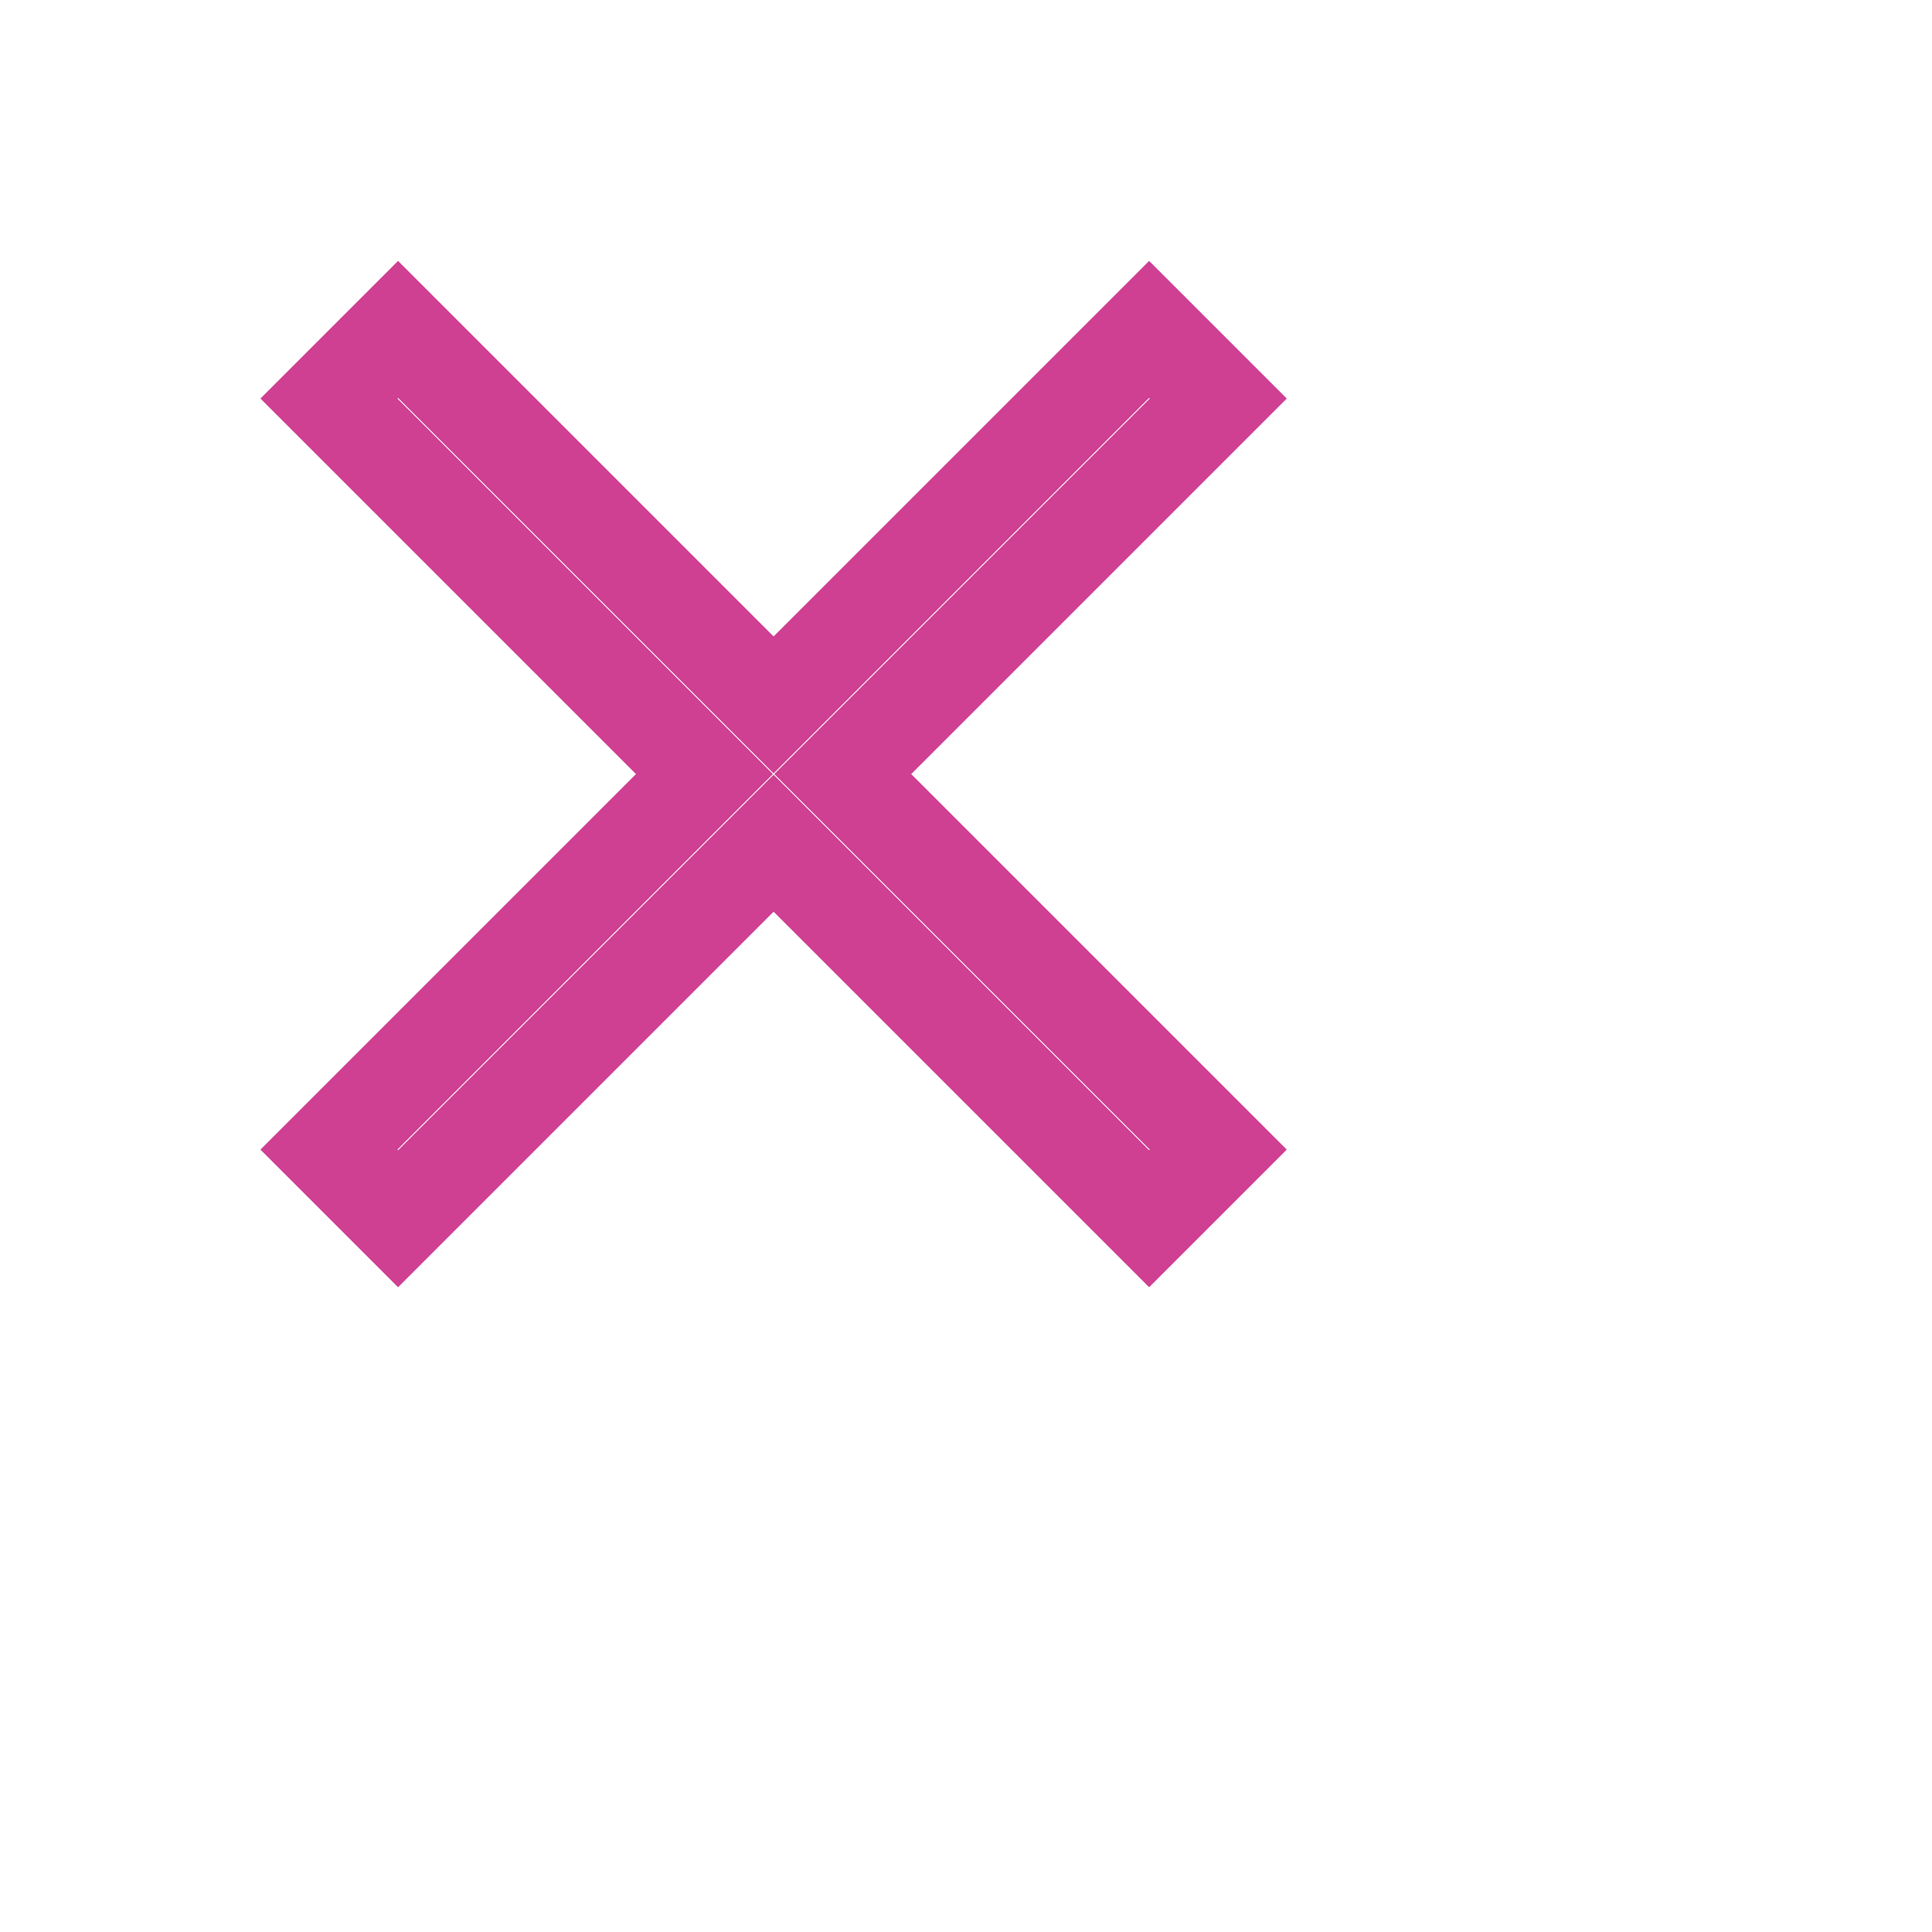 <svg width="80" height="80" viewBox="0 0 80 80" fill="none" xmlns="http://www.w3.org/2000/svg">
    <path stroke="#CF3F92" stroke-width="4" d="M32.033,29.19l15.55,-15.55l2.863,2.863l-15.55,15.55l15.55,15.55l-2.863,2.863l-15.55,-15.55l-15.55,15.55l-2.863,-2.863l15.55,-15.55l-15.55,-15.55l2.863,-2.863l15.55,15.55Z"/>
    <path stroke="#CF3F92" stroke-width="4" d="M32.033,29.19l15.55,-15.55l2.863,2.863l-15.55,15.55l15.55,15.55l-2.863,2.863l-15.55,-15.55l-15.55,15.55l-2.863,-2.863l15.55,-15.55l-15.55,-15.55l2.863,-2.863l15.55,15.55Z"/>
</svg>
